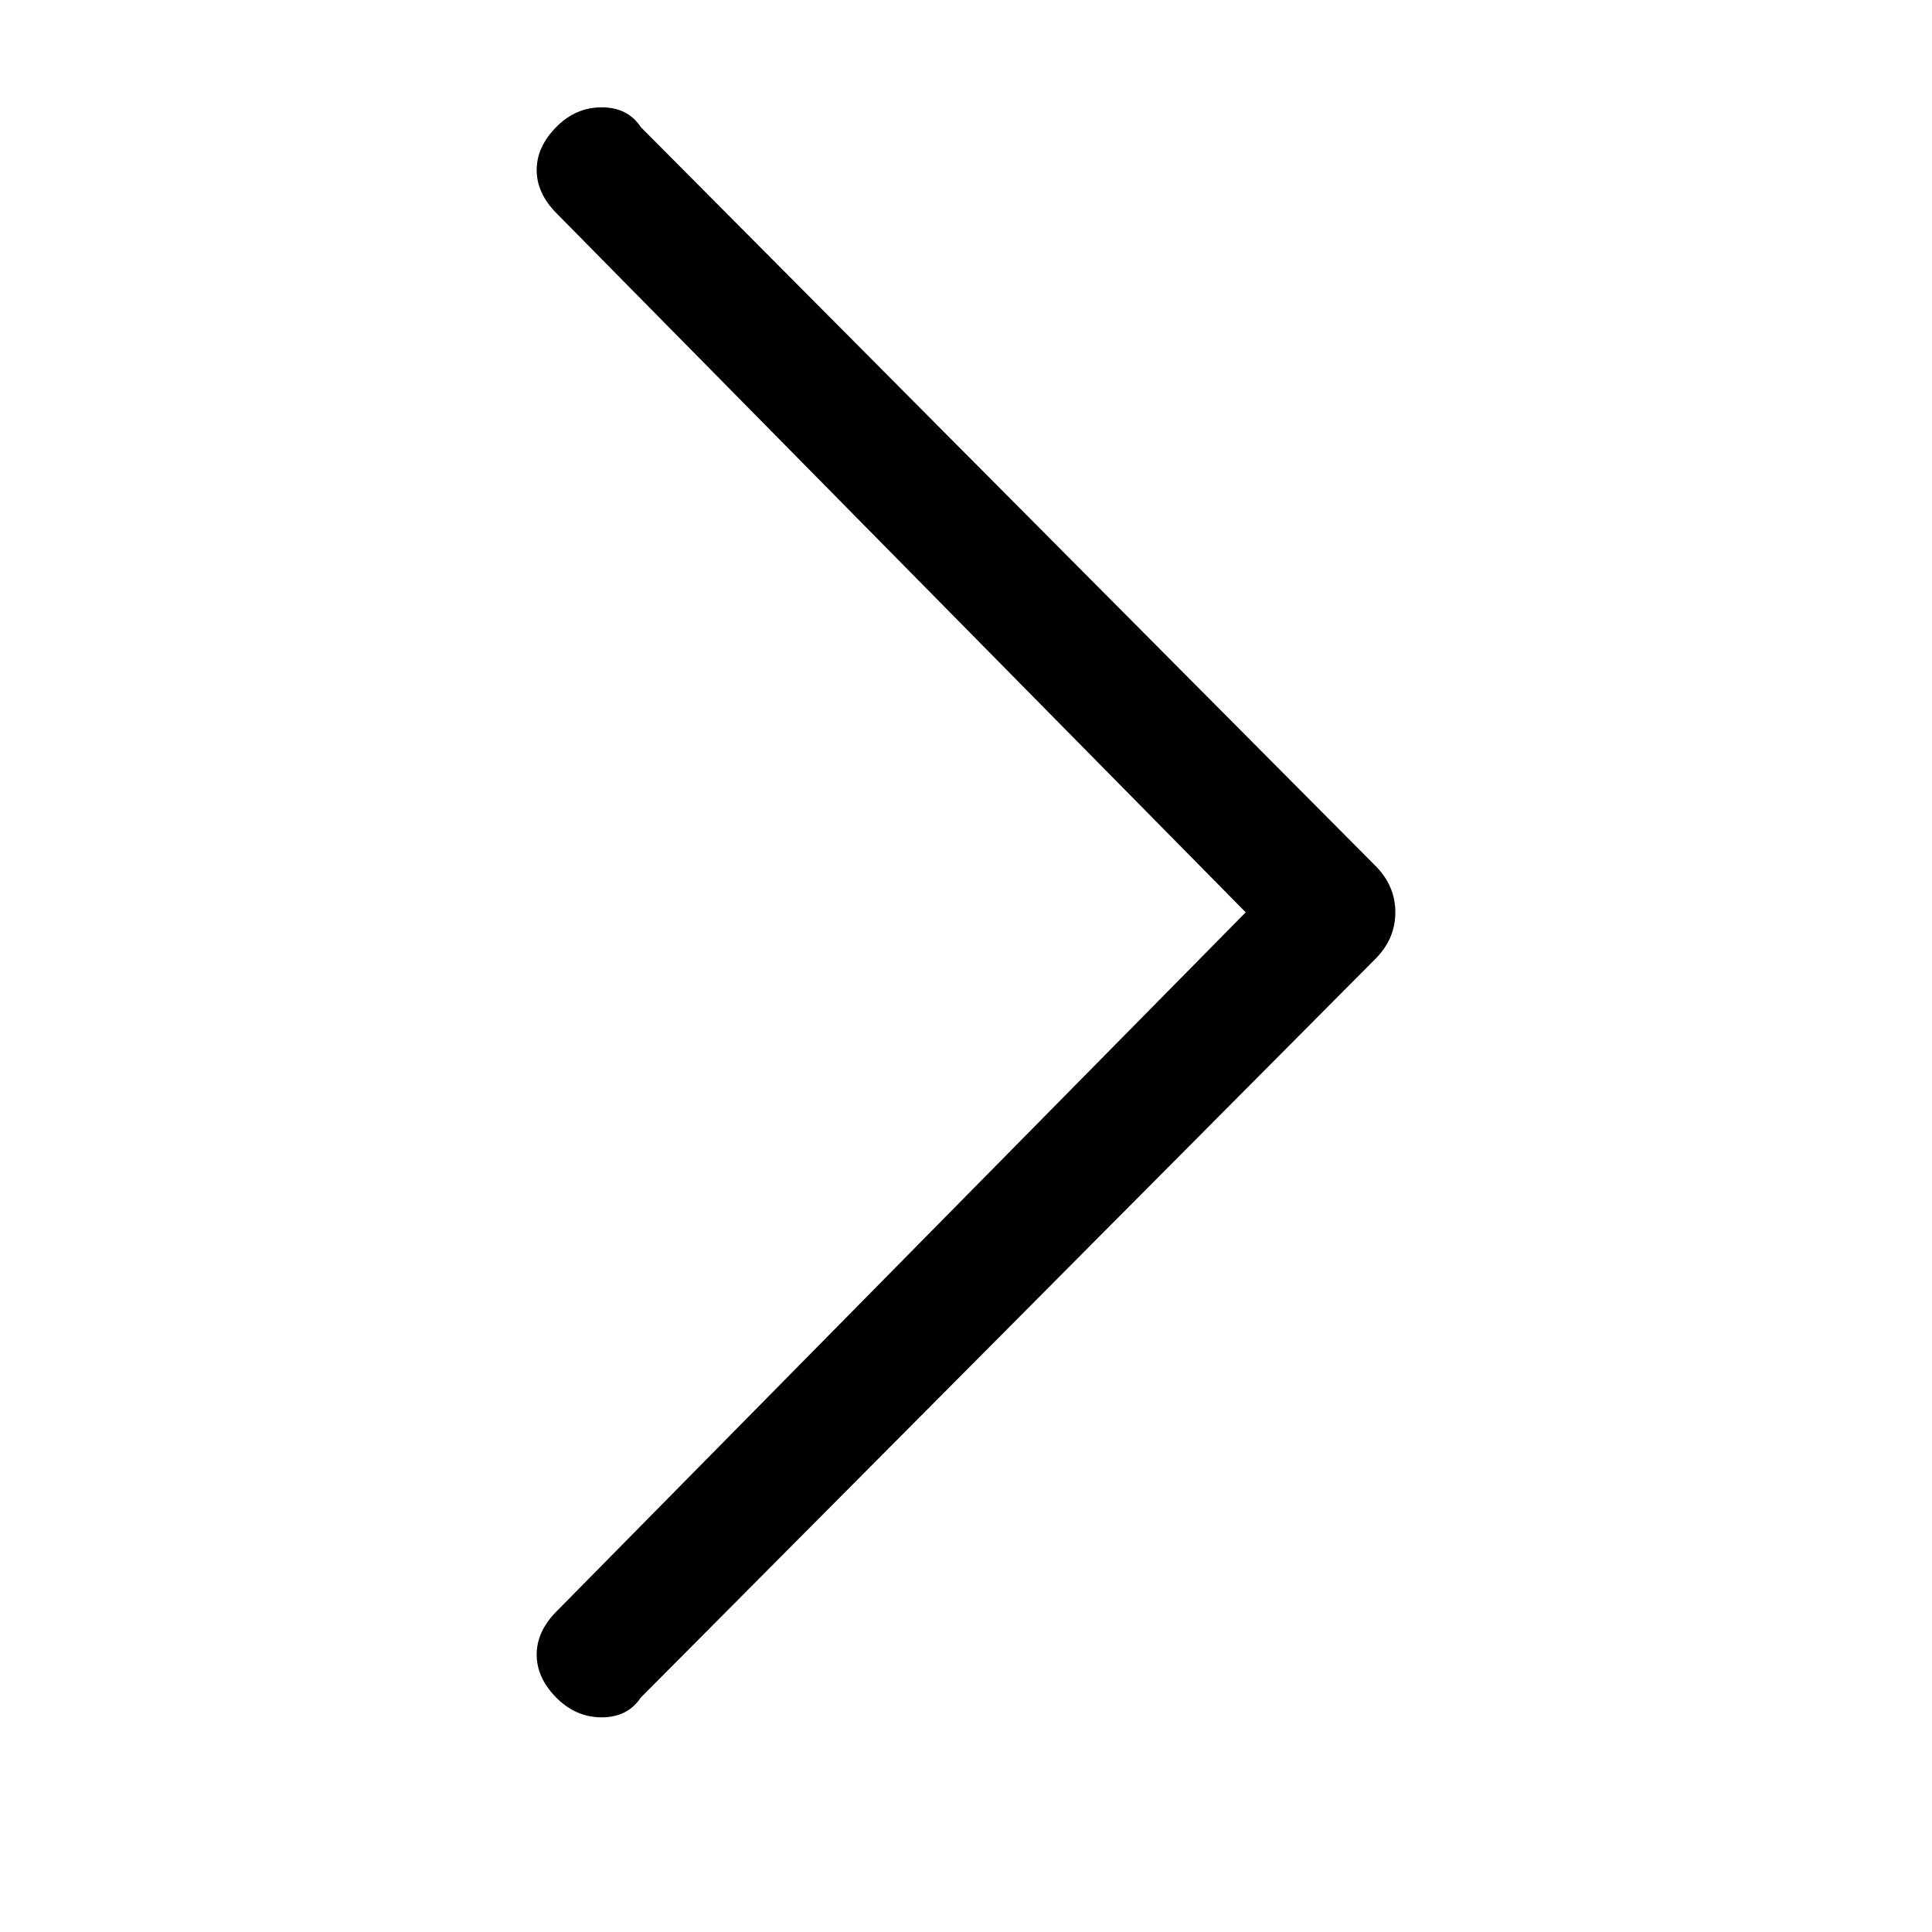 <svg width="18" height="18" viewBox="0 0 18 18" fill="none" xmlns="http://www.w3.org/2000/svg">
<path d="M5.182 1.184C5.303 1.061 5.444 1 5.606 1C5.768 1 5.889 1.061 5.97 1.184L12.818 8.07C12.939 8.193 13 8.336 13 8.5C13 8.664 12.939 8.807 12.818 8.93L5.97 15.816C5.889 15.938 5.768 16 5.606 16C5.444 16 5.303 15.938 5.182 15.816C5.061 15.693 5 15.559 5 15.416C5 15.273 5.061 15.139 5.182 15.016L11.606 8.5L5.182 1.984C5.061 1.861 5 1.727 5 1.584C5 1.441 5.061 1.307 5.182 1.184Z" fill="black"/>
</svg>
